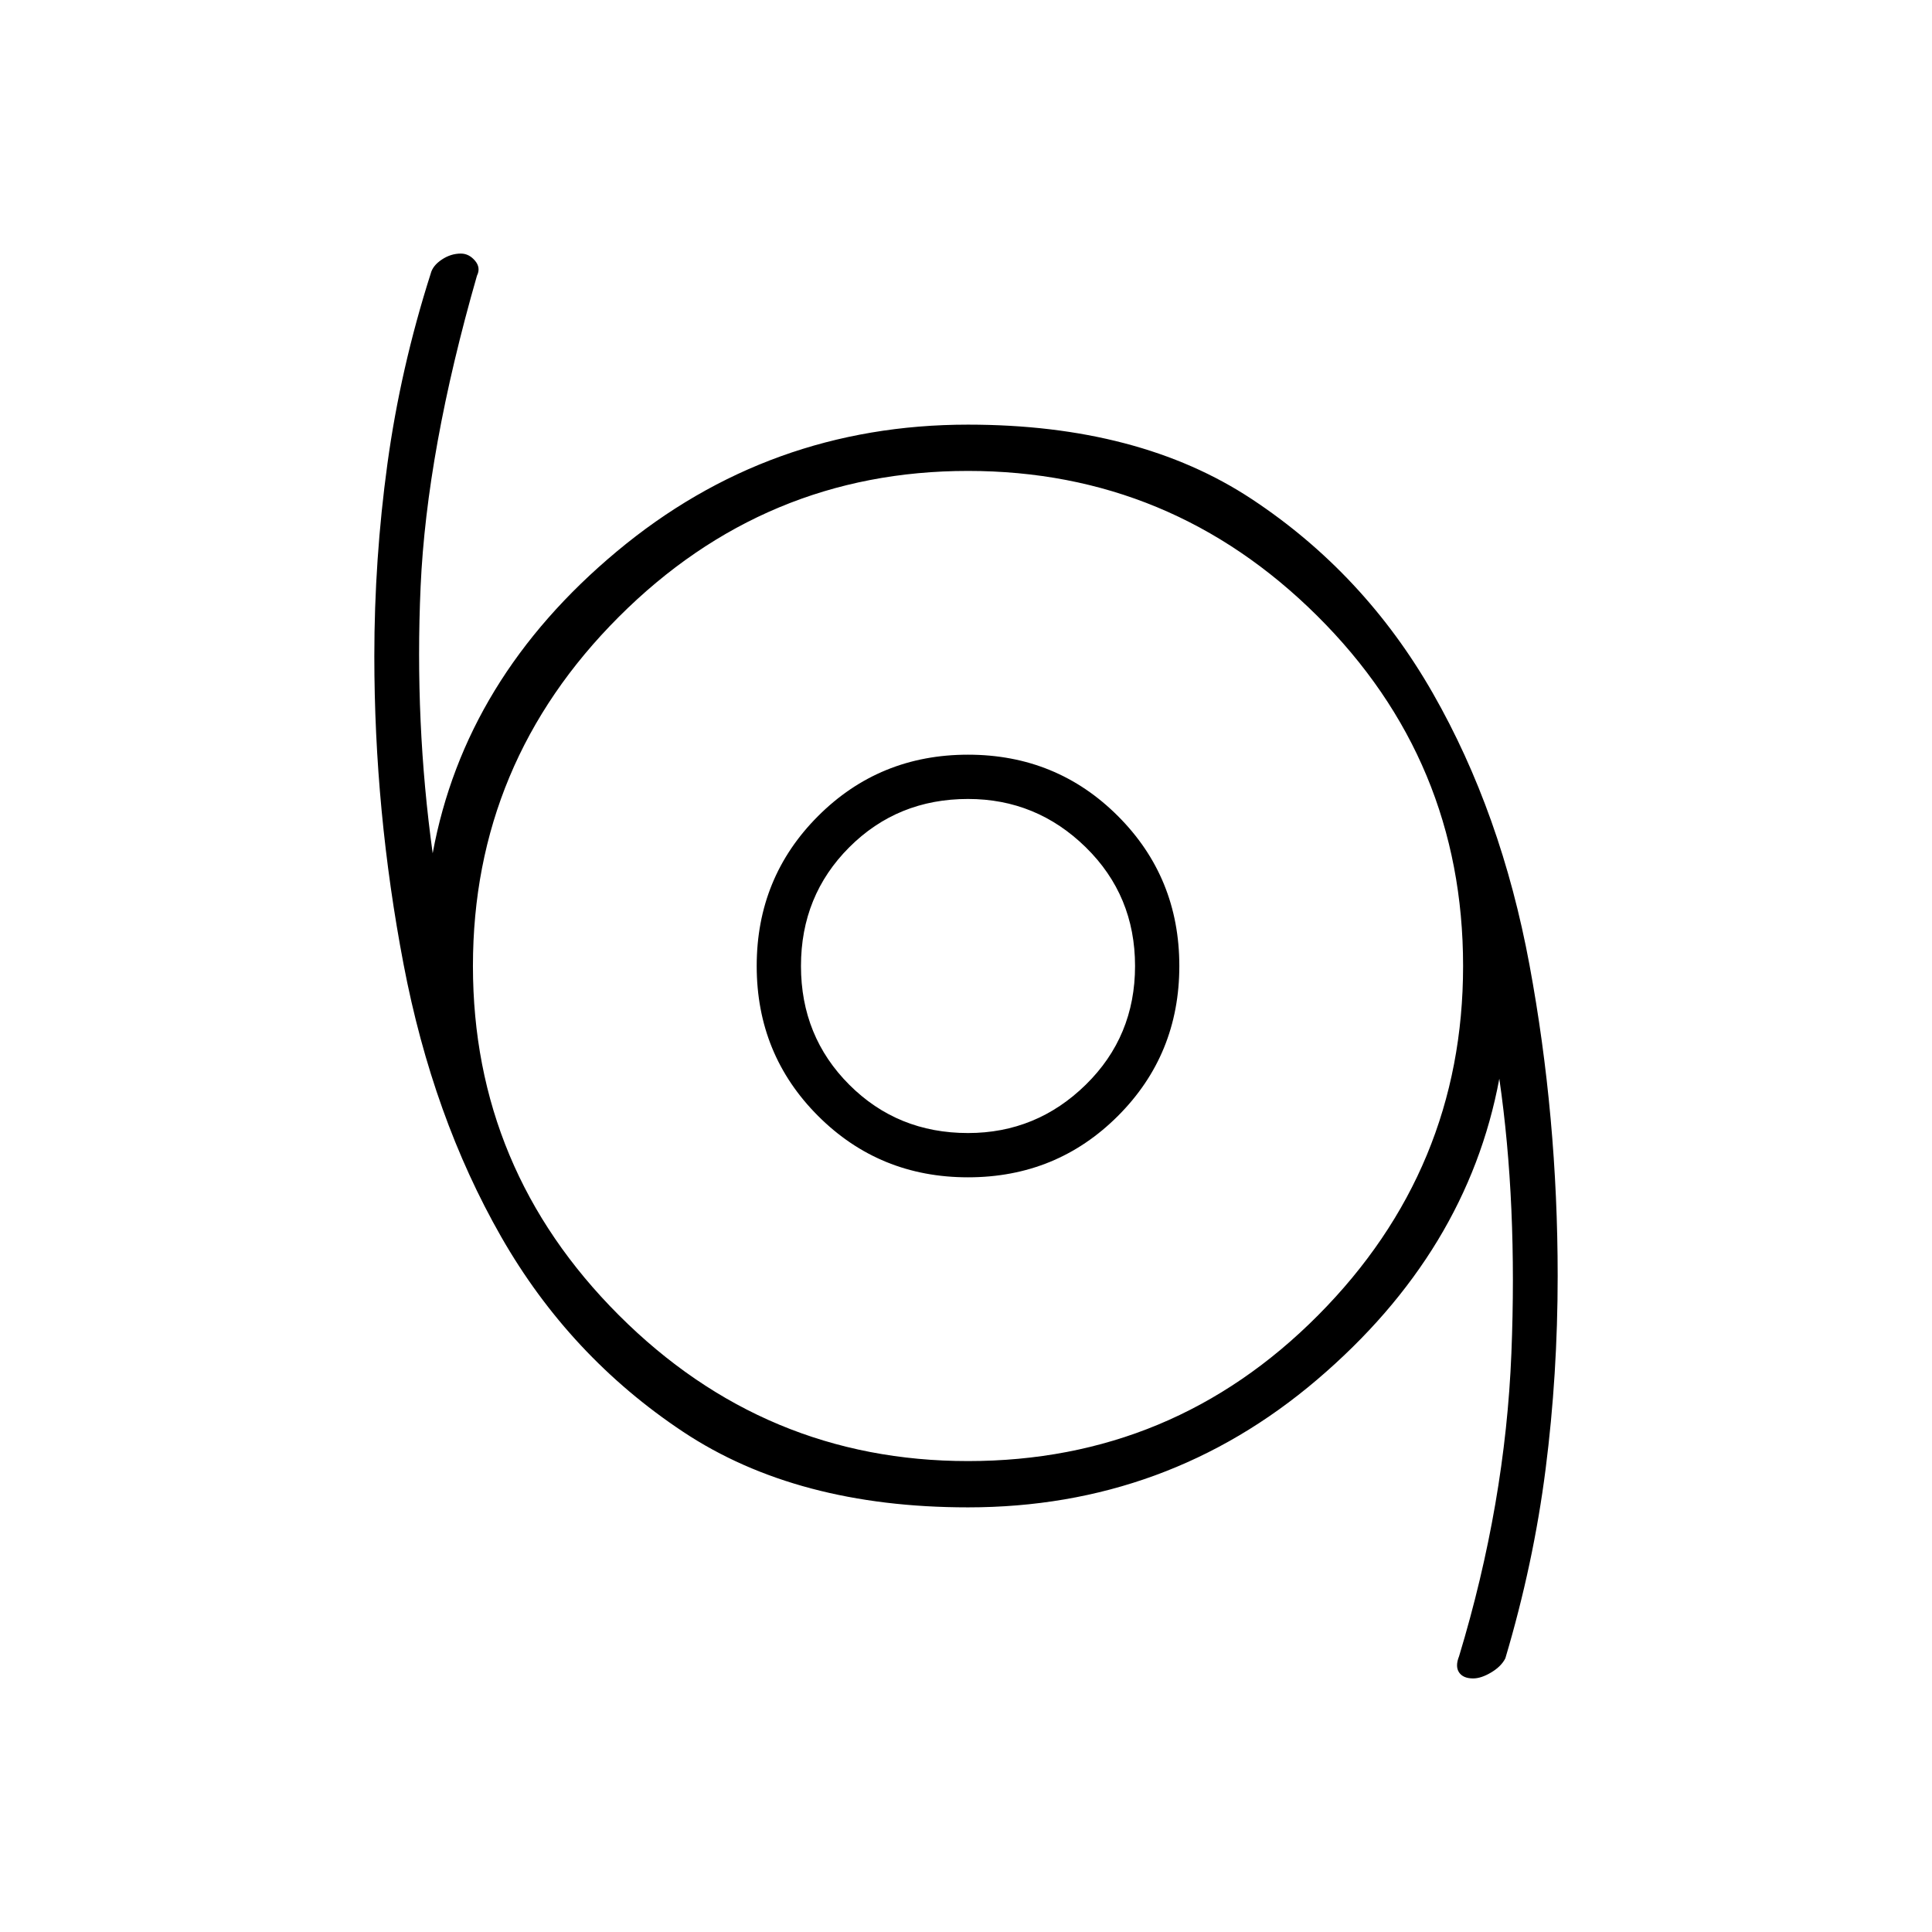 <svg xmlns="http://www.w3.org/2000/svg" height="48" width="48"><path d="M36.6 41.7Q36.35 41.7 36.25 41.55Q36.15 41.4 36.25 41.15Q37.4 37.35 37.55 33.625Q37.7 29.9 37.25 26.8Q36.45 31.1 32.725 34.275Q29 37.45 24.05 37.45Q19.8 37.45 16.975 35.575Q14.15 33.7 12.45 30.725Q10.75 27.75 10.025 23.95Q9.3 20.15 9.3 16.3Q9.3 13.9 9.625 11.525Q9.95 9.15 10.7 6.8Q10.75 6.6 10.975 6.45Q11.2 6.3 11.45 6.3Q11.65 6.3 11.8 6.475Q11.95 6.65 11.85 6.85Q10.6 11.2 10.45 14.575Q10.3 17.95 10.75 21.2Q11.55 16.85 15.325 13.7Q19.1 10.55 24.05 10.55Q28.3 10.55 31.1 12.4Q33.9 14.25 35.6 17.225Q37.3 20.2 38 23.975Q38.7 27.75 38.7 31.7Q38.7 34.15 38.4 36.5Q38.1 38.85 37.4 41.2Q37.3 41.4 37.05 41.55Q36.8 41.7 36.6 41.7ZM24.05 36.3Q29.15 36.3 32.75 32.675Q36.35 29.05 36.35 24Q36.35 18.9 32.725 15.3Q29.1 11.7 24.05 11.7Q19 11.7 15.375 15.325Q11.75 18.95 11.75 24Q11.75 29.05 15.375 32.675Q19 36.3 24.05 36.3ZM24.05 29.25Q26.25 29.25 27.775 27.725Q29.3 26.2 29.3 24Q29.3 21.8 27.775 20.275Q26.25 18.75 24.05 18.75Q21.85 18.75 20.325 20.275Q18.8 21.8 18.8 24Q18.8 26.2 20.325 27.725Q21.85 29.25 24.05 29.25ZM24.05 28.15Q22.3 28.15 21.1 26.95Q19.9 25.75 19.9 24Q19.9 22.25 21.1 21.05Q22.3 19.85 24.05 19.85Q25.75 19.85 26.975 21.05Q28.2 22.25 28.2 24Q28.2 25.75 26.975 26.95Q25.75 28.15 24.05 28.15ZM24.05 24Q24.05 24 24.05 24Q24.05 24 24.05 24Q24.05 24 24.05 24Q24.05 24 24.05 24Q24.05 24 24.05 24Q24.05 24 24.05 24Q24.05 24 24.05 24Q24.05 24 24.05 24Z"/></svg>